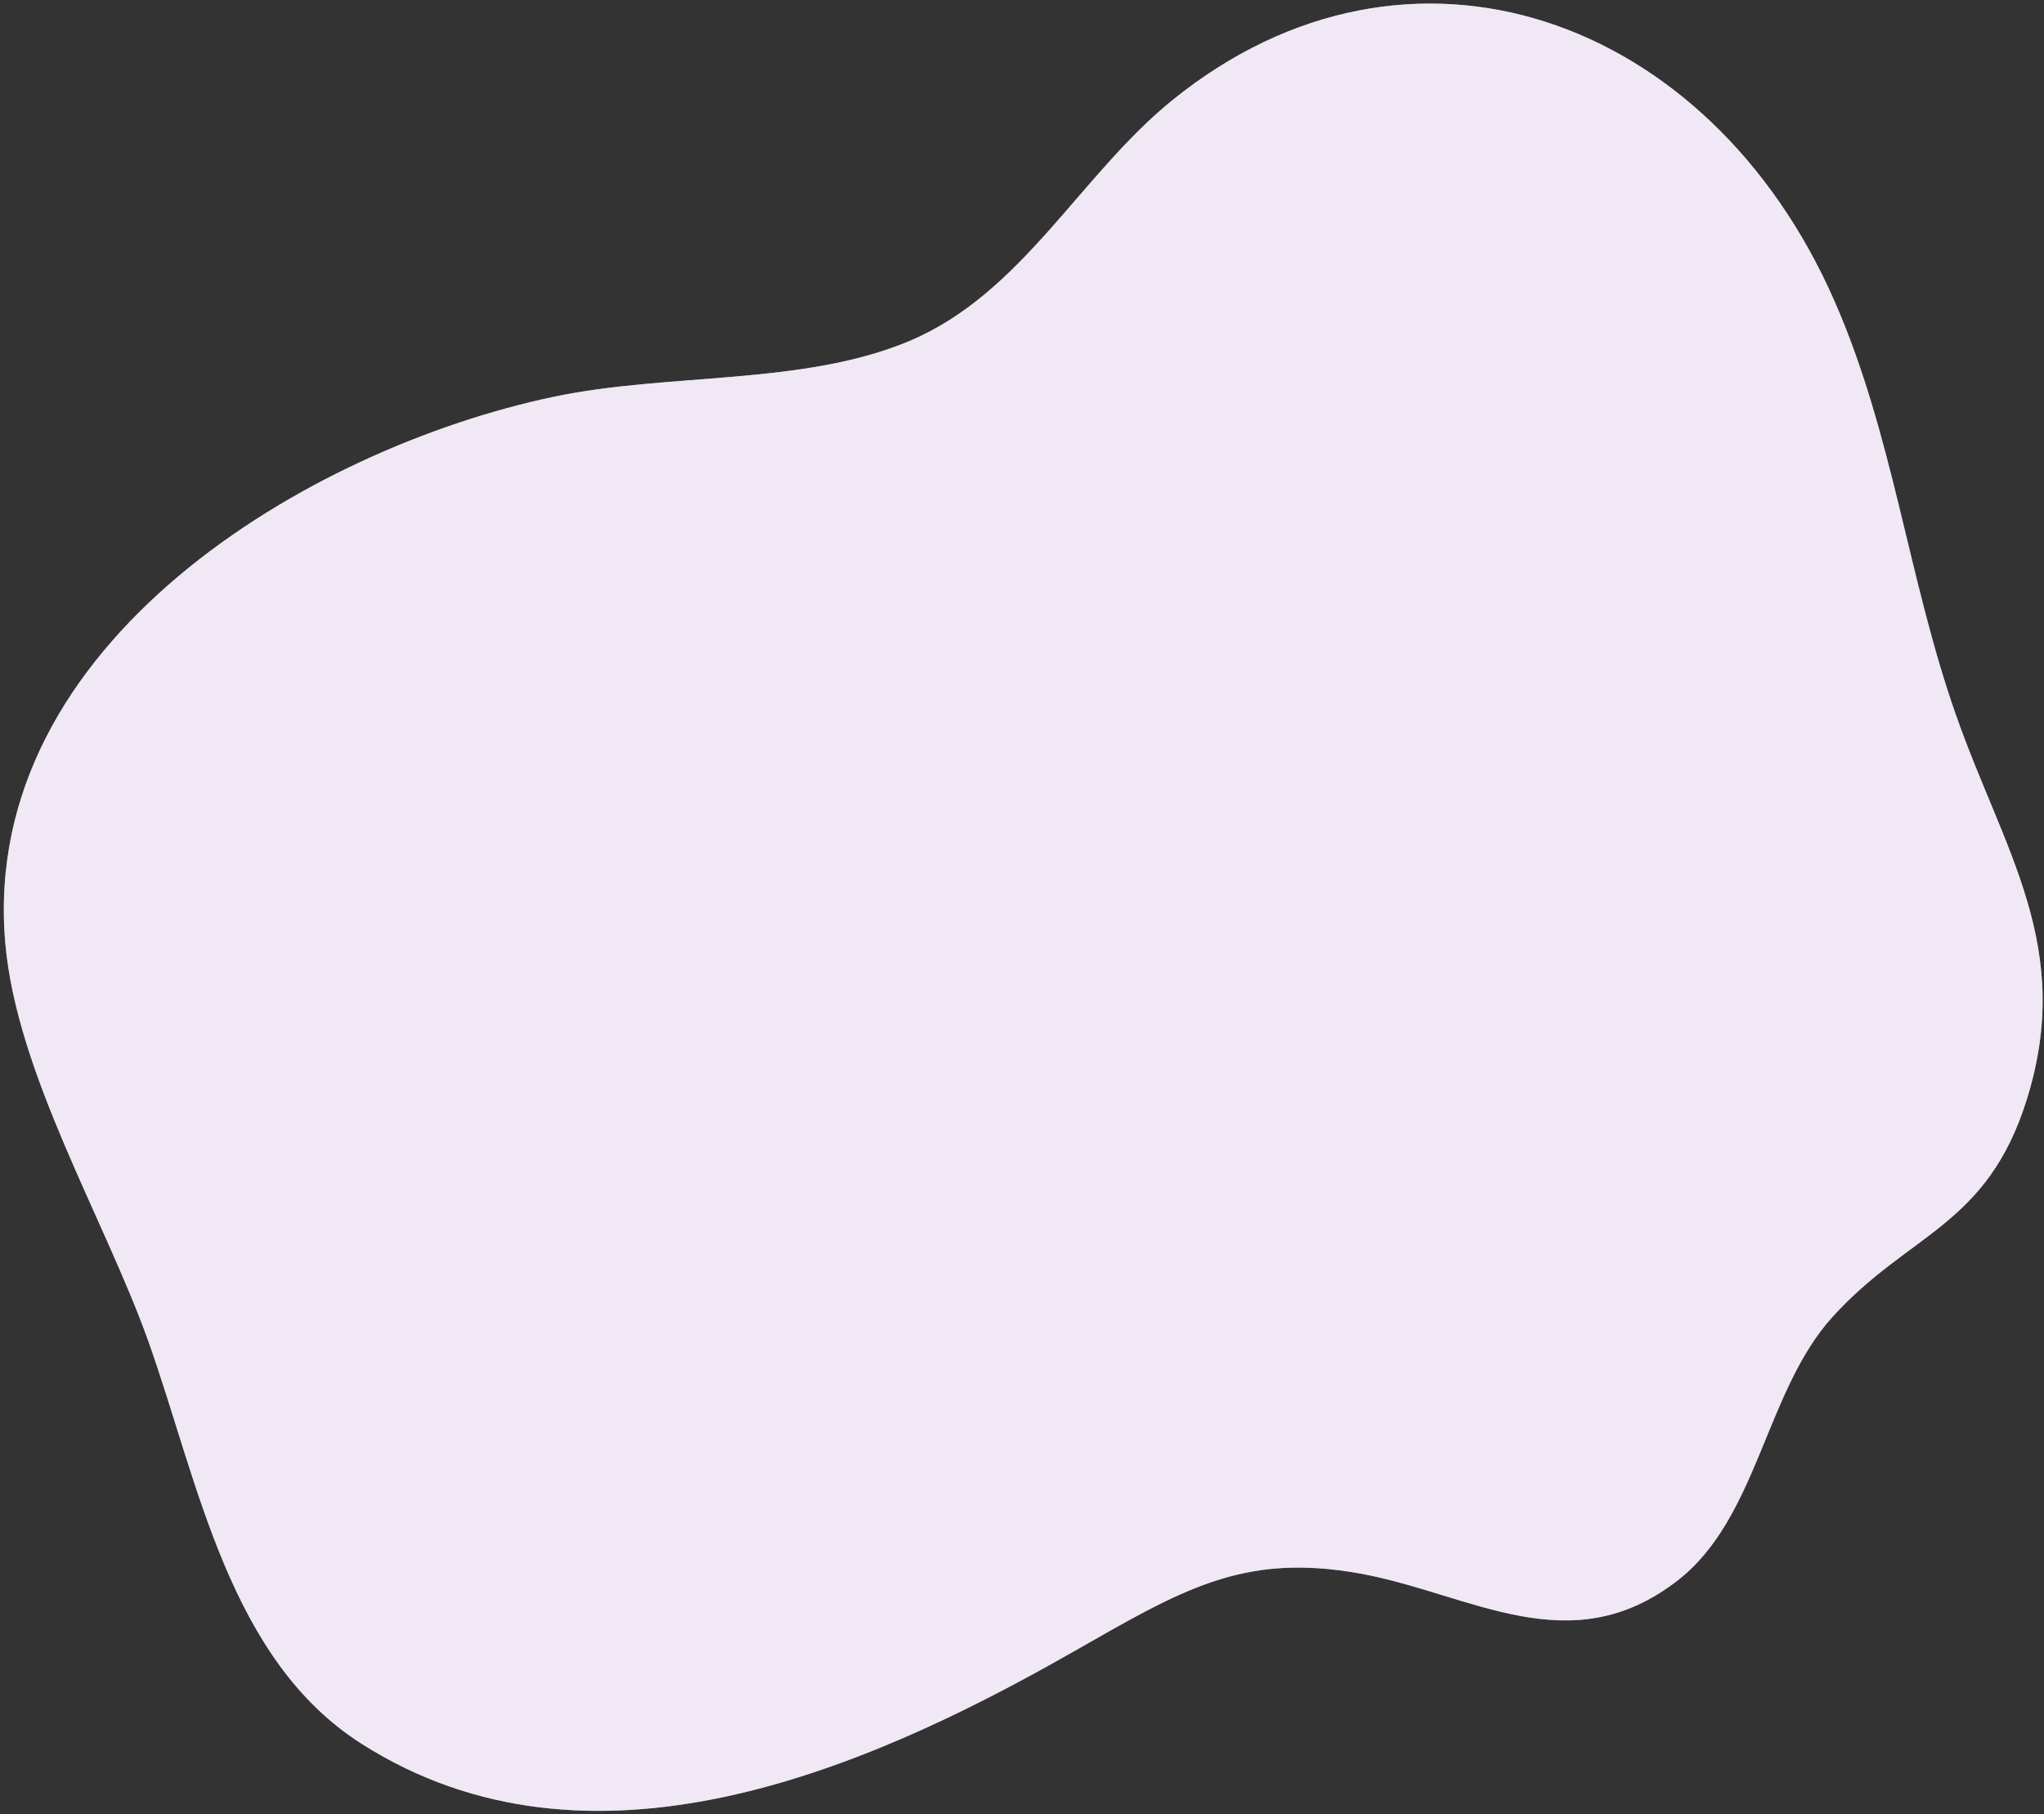 <svg width="472" height="419" viewBox="0 0 472 419" fill="none" xmlns="http://www.w3.org/2000/svg">
<rect x="0" y="0" width="472" height="419" fill="#333333" stroke="none"/>
<path d="M423.591 69.48C394.73 3.673 325.455 -21.104 270.796 23.08C249.452 40.318 236.135 67.752 210 78.76C185.478 89.084 154.413 86.045 127.895 91.636C71.426 103.468 -4.6 148.36 1.2 217.531C3.74 247.83 24.18 281.482 34.283 309.832C45.883 342.451 52.843 383.26 83.548 402.76C136.189 436.237 199.688 408.873 247.108 381.88C272.628 367.368 286.676 358.448 314.156 363.424C339.595 368.064 362.505 384.304 387.364 365.036C406.028 350.571 407.571 321.258 423.243 304.044C440.898 284.648 458.797 283.245 467.972 254.094C479.097 218.726 462.706 196.628 451.628 165.029C440.55 133.431 437.186 100.44 423.591 69.48Z" fill="#CFB2DD"/>
<g opacity="0.7">
<path d="M423.591 69.48C394.73 3.673 325.455 -21.104 270.796 23.08C249.452 40.318 236.135 67.752 210 78.76C185.478 89.084 154.413 86.045 127.895 91.636C71.426 103.468 -4.6 148.36 1.2 217.531C3.74 247.83 24.18 281.482 34.283 309.832C45.883 342.451 52.843 383.26 83.548 402.76C136.189 436.237 199.688 408.873 247.108 381.88C272.628 367.368 286.676 358.448 314.156 363.424C339.595 368.064 362.505 384.304 387.364 365.036C406.028 350.571 407.571 321.258 423.243 304.044C440.898 284.648 458.797 283.245 467.972 254.094C479.097 218.726 462.706 196.628 451.628 165.029C440.55 133.431 437.186 100.44 423.591 69.48Z" fill="white"/>
</g>
</svg>
